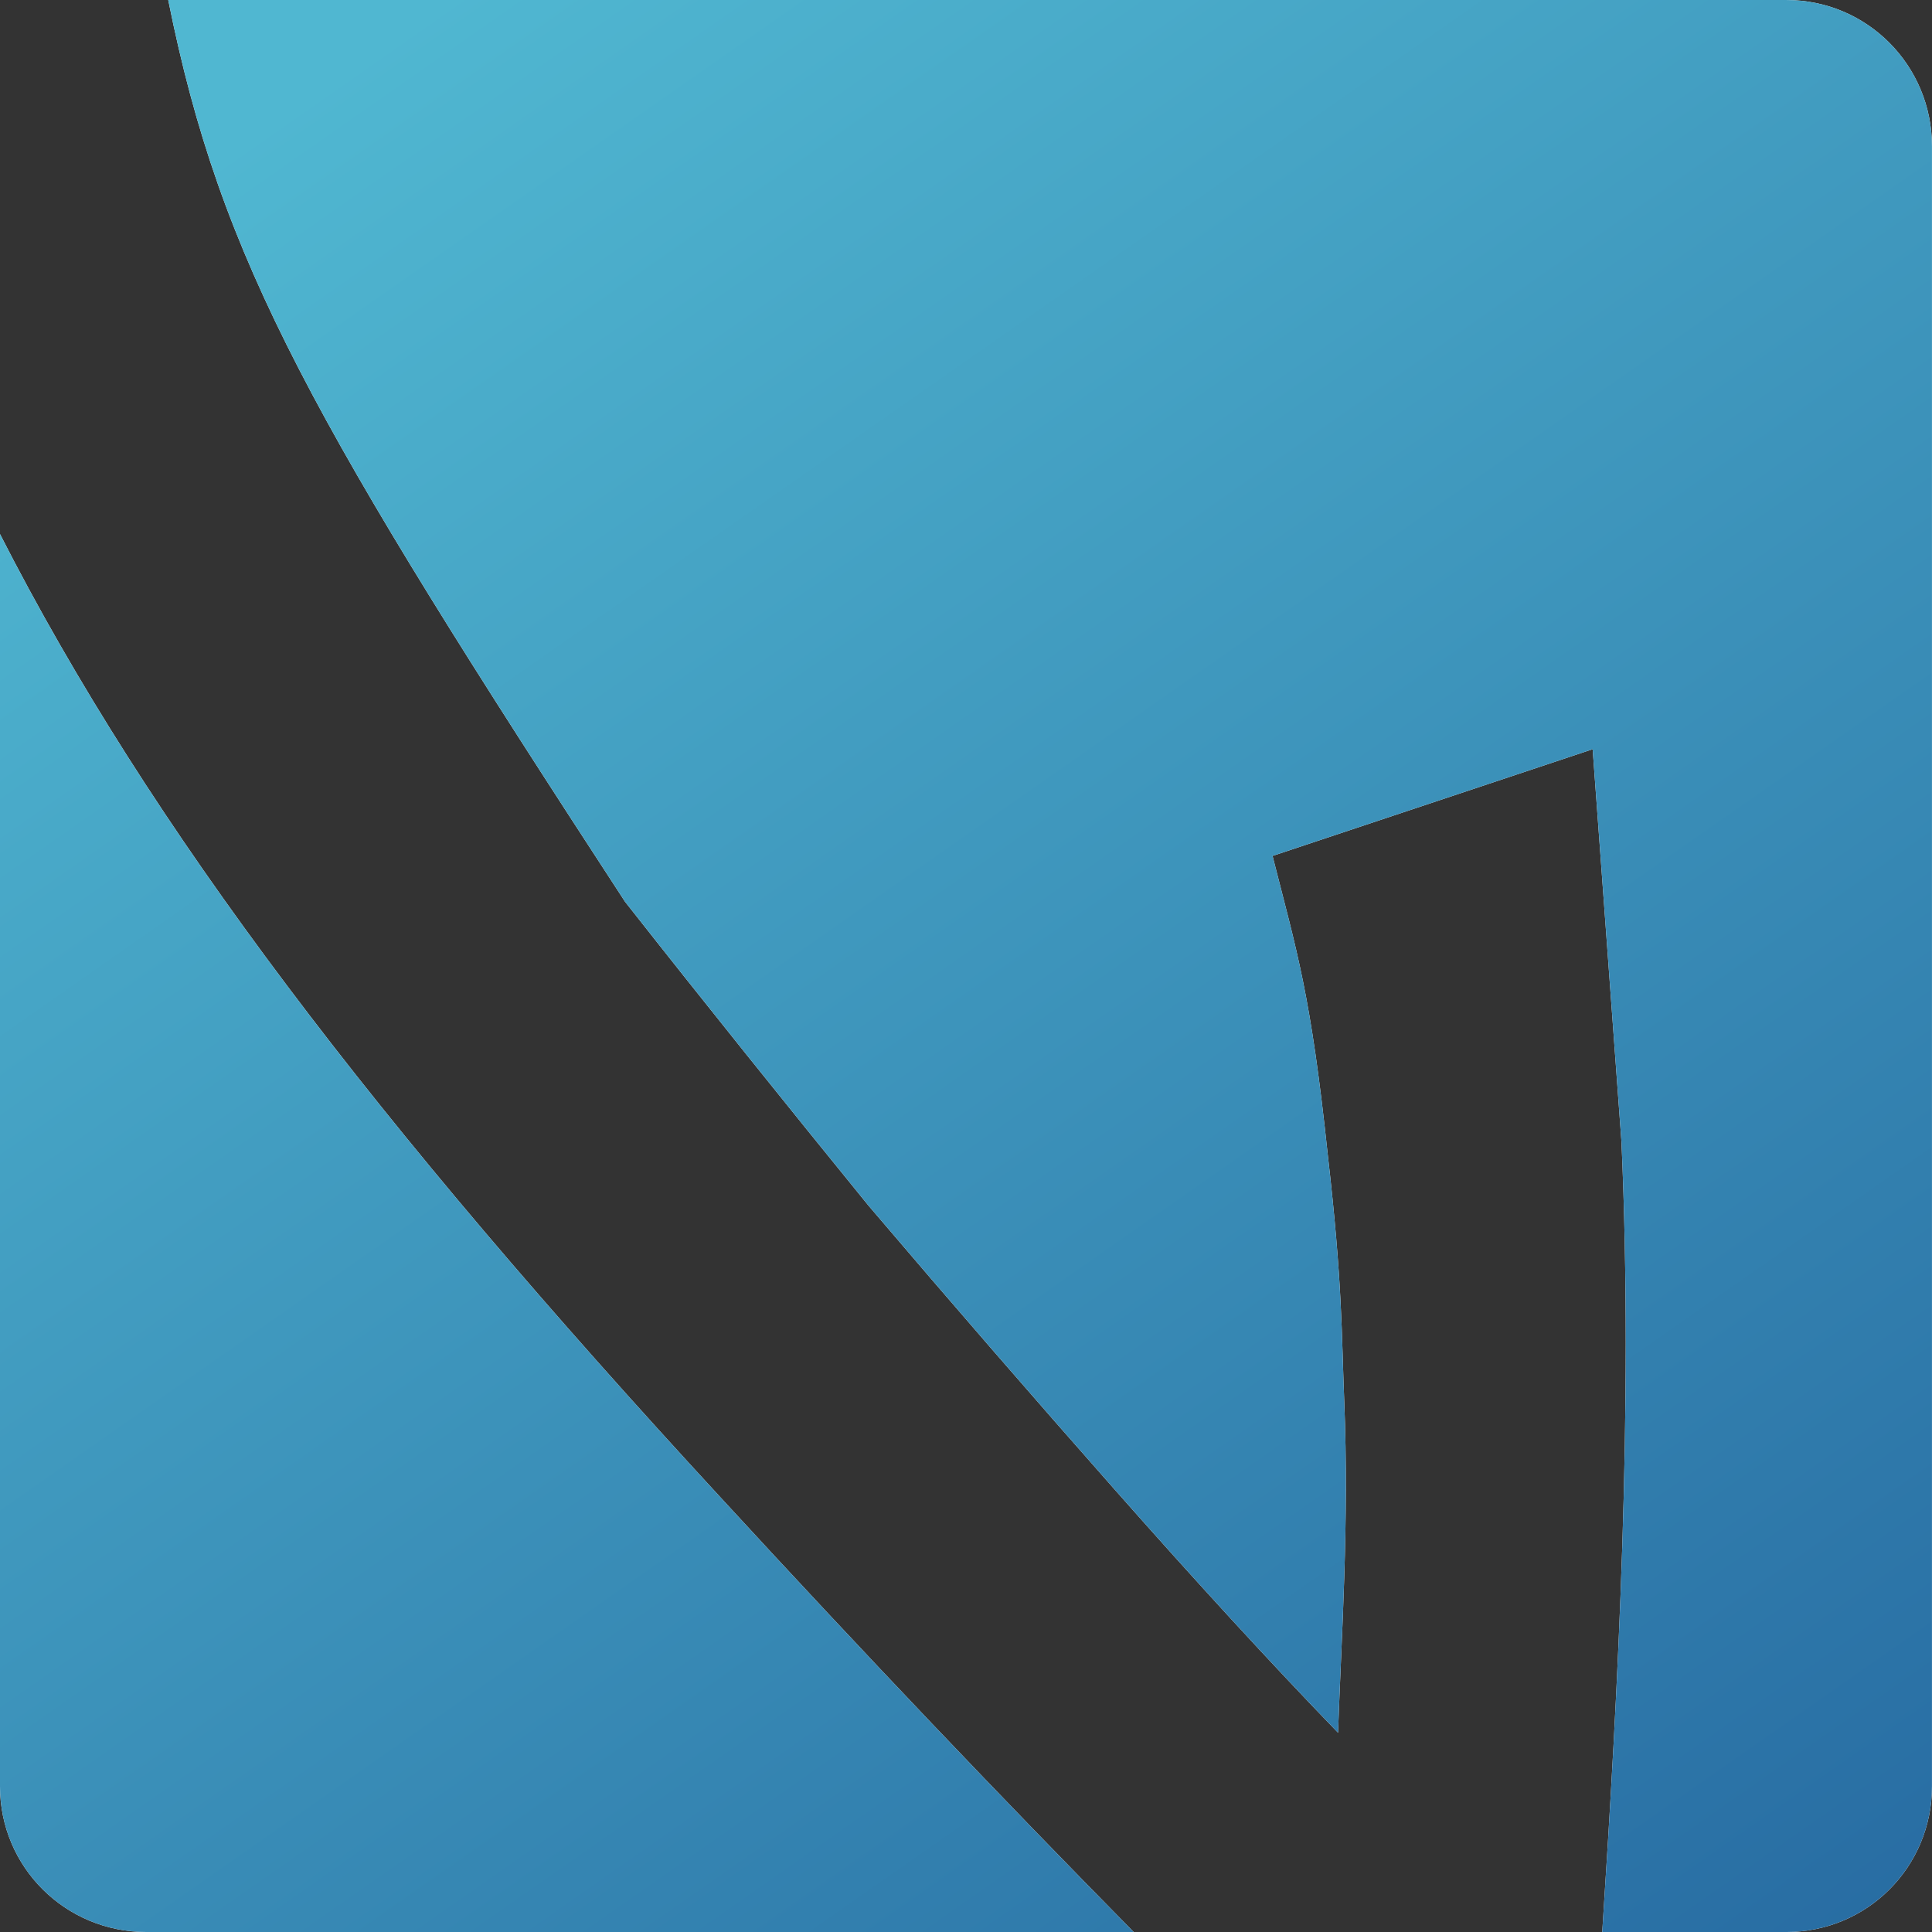 <?xml version="1.0" encoding="UTF-8" standalone="no"?>
<!-- Created with Inkscape (http://www.inkscape.org/) -->

<svg
   xmlns:dc="http://purl.org/dc/elements/1.1/"
   xmlns:cc="http://creativecommons.org/ns#"
   xmlns:rdf="http://www.w3.org/1999/02/22-rdf-syntax-ns#"
   xmlns:svg="http://www.w3.org/2000/svg"
   xmlns="http://www.w3.org/2000/svg"
   xmlns:xlink="http://www.w3.org/1999/xlink"
   xmlns:sodipodi="http://sodipodi.sourceforge.net/DTD/sodipodi-0.dtd"
   xmlns:inkscape="http://www.inkscape.org/namespaces/inkscape"
   width="100"
   height="100"
   id="svg5912"
   version="1.1"
   inkscape:version="0.47 r22583"
   sodipodi:docname="logo_rec.svg"
   inkscape:export-filename="/home/liknus/git/verese.net/website/verese.ico.png"
   inkscape:export-xdpi="90"
   inkscape:export-ydpi="90">
  <rect width="100%" height="100%" fill="#333333" stroke="none"/>
  <defs
     id="defs5914">
    <inkscape:perspective
       sodipodi:type="inkscape:persp3d"
       inkscape:vp_x="0 : 526.18109 : 1"
       inkscape:vp_y="0 : 1000 : 0"
       inkscape:vp_z="744.09448 : 526.18109 : 1"
       inkscape:persp3d-origin="372.04724 : 350.78739 : 1"
       id="perspective18" />
    <linearGradient
       inkscape:collect="always"
       xlink:href="#linearGradient5341-3-59-2-0"
       id="linearGradient5432-4-4-0"
       gradientUnits="userSpaceOnUse"
       x1="-152.533"
       y1="795.783"
       x2="-540.432"
       y2="165.448"
       gradientTransform="matrix(0.23,0,0,0.23,211.67,297.909)" />
    <linearGradient
       id="linearGradient5341-3-59-2-0">
      <stop
         style="stop-color:#286da3;stop-opacity:1;"
         offset="0"
         id="stop5343-5-1-3-2" />
      <stop
         style="stop-color:#50b7d1;stop-opacity:1;"
         offset="1"
         id="stop5345-9-5-3-2" />
    </linearGradient>
    <linearGradient
       y2="323.163"
       x2="-482.931"
       y1="795.783"
       x1="-152.533"
       gradientTransform="matrix(0.215,0,0,0.215,378.144,18.251)"
       gradientUnits="userSpaceOnUse"
       id="linearGradient5910"
       xlink:href="#linearGradient5341-3-59-2-0"
       inkscape:collect="always" />
    <linearGradient
       y2="323.163"
       x2="-482.931"
       y1="795.783"
       x1="-152.533"
       gradientTransform="matrix(0.215,0,0,0.215,378.144,18.251)"
       gradientUnits="userSpaceOnUse"
       id="linearGradient5910-5"
       xlink:href="#linearGradient5341-3-59-2-0-3"
       inkscape:collect="always" />
    <linearGradient
       id="linearGradient5341-3-59-2-0-3">
      <stop
         style="stop-color:#2a2aa9;stop-opacity:1;"
         offset="0"
         id="stop5343-5-1-3-2-3" />
      <stop
         style="stop-color:#2a2aff;stop-opacity:0.706;"
         offset="1"
         id="stop5345-9-5-3-2-8" />
    </linearGradient>
  </defs>
  <sodipodi:namedview
     id="base"
     pagecolor="#ffffff"
     bordercolor="#666666"
     borderopacity="1.0"
     inkscape:pageopacity="0.0"
     inkscape:pageshadow="2"
     inkscape:zoom="4"
     inkscape:cx="130.14462"
     inkscape:cy="42.000139"
     inkscape:document-units="px"
     inkscape:current-layer="layer1"
     showgrid="false"
     inkscape:window-width="1680"
     inkscape:window-height="973"
     inkscape:window-x="0"
     inkscape:window-y="25"
     inkscape:window-maximized="1" />
  <g
     inkscape:label="Layer 1"
     inkscape:groupmode="layer"
     id="layer1"
     transform="translate(-247.915,-90.37)">
    <path
       inkscape:connector-curvature="0"
       style="fill:#ffffff;fill-opacity:1;fill-rule:nonzero;stroke:none"
       d="m 256.623,90.37 c 2.727,13.576 7.473,21.888 23.641,46.669 4.141,5.264 8.345,10.5 12.595,15.722 4.316,5.072 8.579,9.983 12.77,14.728 4.191,4.746 8.028,8.931 11.543,12.566 0.177,-5.053 0.578,-10.827 0.321,-17.154 -0.141,-3.487 -0.088,-6.096 -0.847,-12.712 -0.881,-8.364 -1.594,-10.519 -2.864,-15.517 l 16.569,-5.523 1.49,20.31 c 0.623,13.825 -0.176,28.339 -0.994,40.912 l 9.527,0 c 4.183,0 7.539,-3.357 7.539,-7.539 l 0,-84.892 c 0,-4.183 -3.357,-7.569 -7.539,-7.569 l -83.752,0 z m -8.708,27.645 0,64.816 c 0,4.183 3.386,7.539 7.569,7.539 l 51.11,0 c -6.795,-6.897 -13.897,-14.351 -21.391,-22.501 -17.835,-19.338 -29.525,-34.631 -37.288,-49.854 z"
       id="rect3810-0-2-3-6-3" />
    <path
       inkscape:connector-curvature="0"
       style="fill:url(#linearGradient5910);fill-opacity:1;fill-rule:nonzero;stroke:none"
       d="m 256.623,90.37 c 2.727,13.576 7.473,21.888 23.641,46.669 4.141,5.264 8.345,10.5 12.595,15.722 4.316,5.072 8.579,9.983 12.77,14.728 4.191,4.746 8.028,8.931 11.543,12.566 0.177,-5.053 0.578,-10.827 0.321,-17.154 -0.141,-3.487 -0.088,-6.096 -0.847,-12.712 -0.881,-8.364 -1.594,-10.519 -2.864,-15.517 l 16.569,-5.523 1.49,20.31 c 0.623,13.825 -0.176,28.339 -0.994,40.912 l 9.527,0 c 4.183,0 7.539,-3.357 7.539,-7.539 l 0,-84.892 c 0,-4.183 -3.357,-7.569 -7.539,-7.569 l -83.752,0 z m -8.708,27.645 0,64.816 c 0,4.183 3.386,7.539 7.569,7.539 l 51.11,0 c -6.795,-6.897 -13.897,-14.351 -21.391,-22.501 -17.835,-19.338 -29.525,-34.631 -37.288,-49.854 z"
       id="rect3810-0-2-3-6" />
  </g>
</svg>
